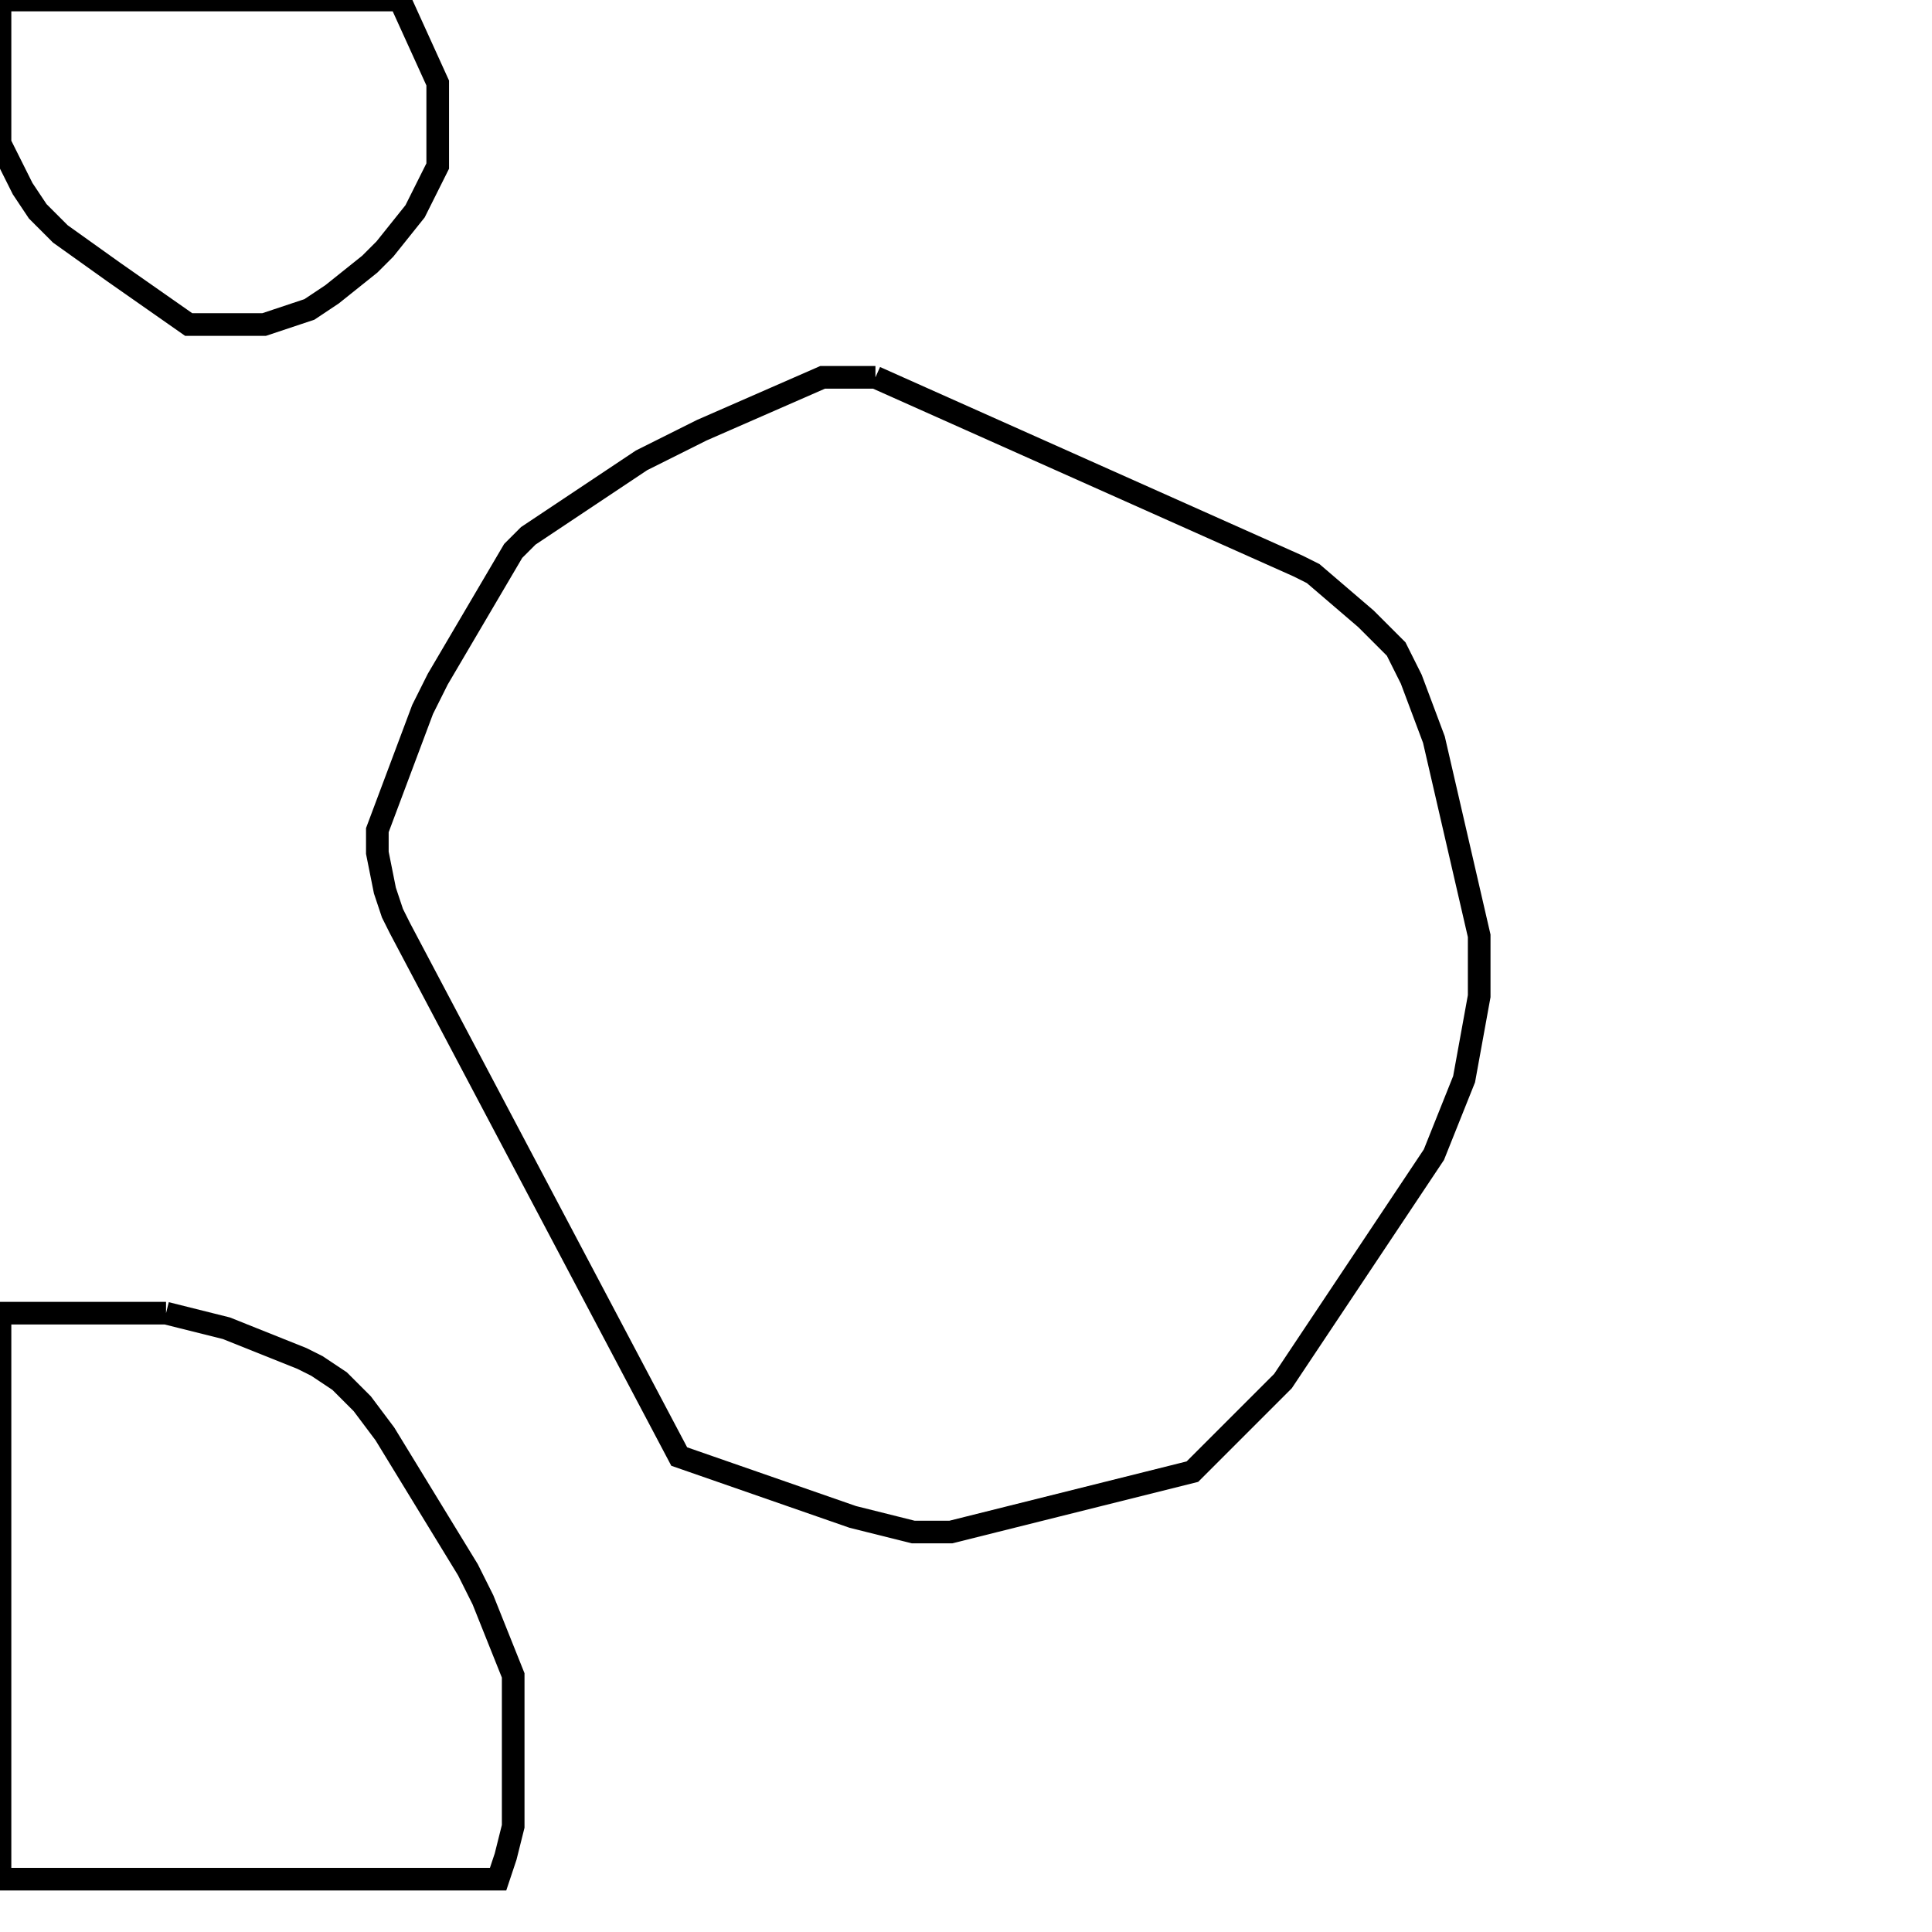 <svg width="256" height="256" xmlns="http://www.w3.org/2000/svg" fill-opacity="0" stroke="black" stroke-width="3" ><path d="M116 50 172 75 174 76 181 82 185 86 187 90 190 98 196 124 196 132 194 143 190 153 170 183 158 195 126 203 121 203 113 201 90 193 53 123 52 121 51 118 50 113 50 110 56 94 58 90 68 73 70 71 85 61 93 57 109 50 116 50 "/><path d="M22 174 30 176 40 180 42 181 45 183 48 186 51 190 62 208 64 212 68 222 68 242 67 246 66 249 0 249 0 174 22 174 "/><path d="M53 0 58 11 58 22 55 28 51 33 49 35 44 39 41 41 35 43 25 43 15 36 8 31 5 28 3 25 0 19 0 0 53 0 "/></svg>